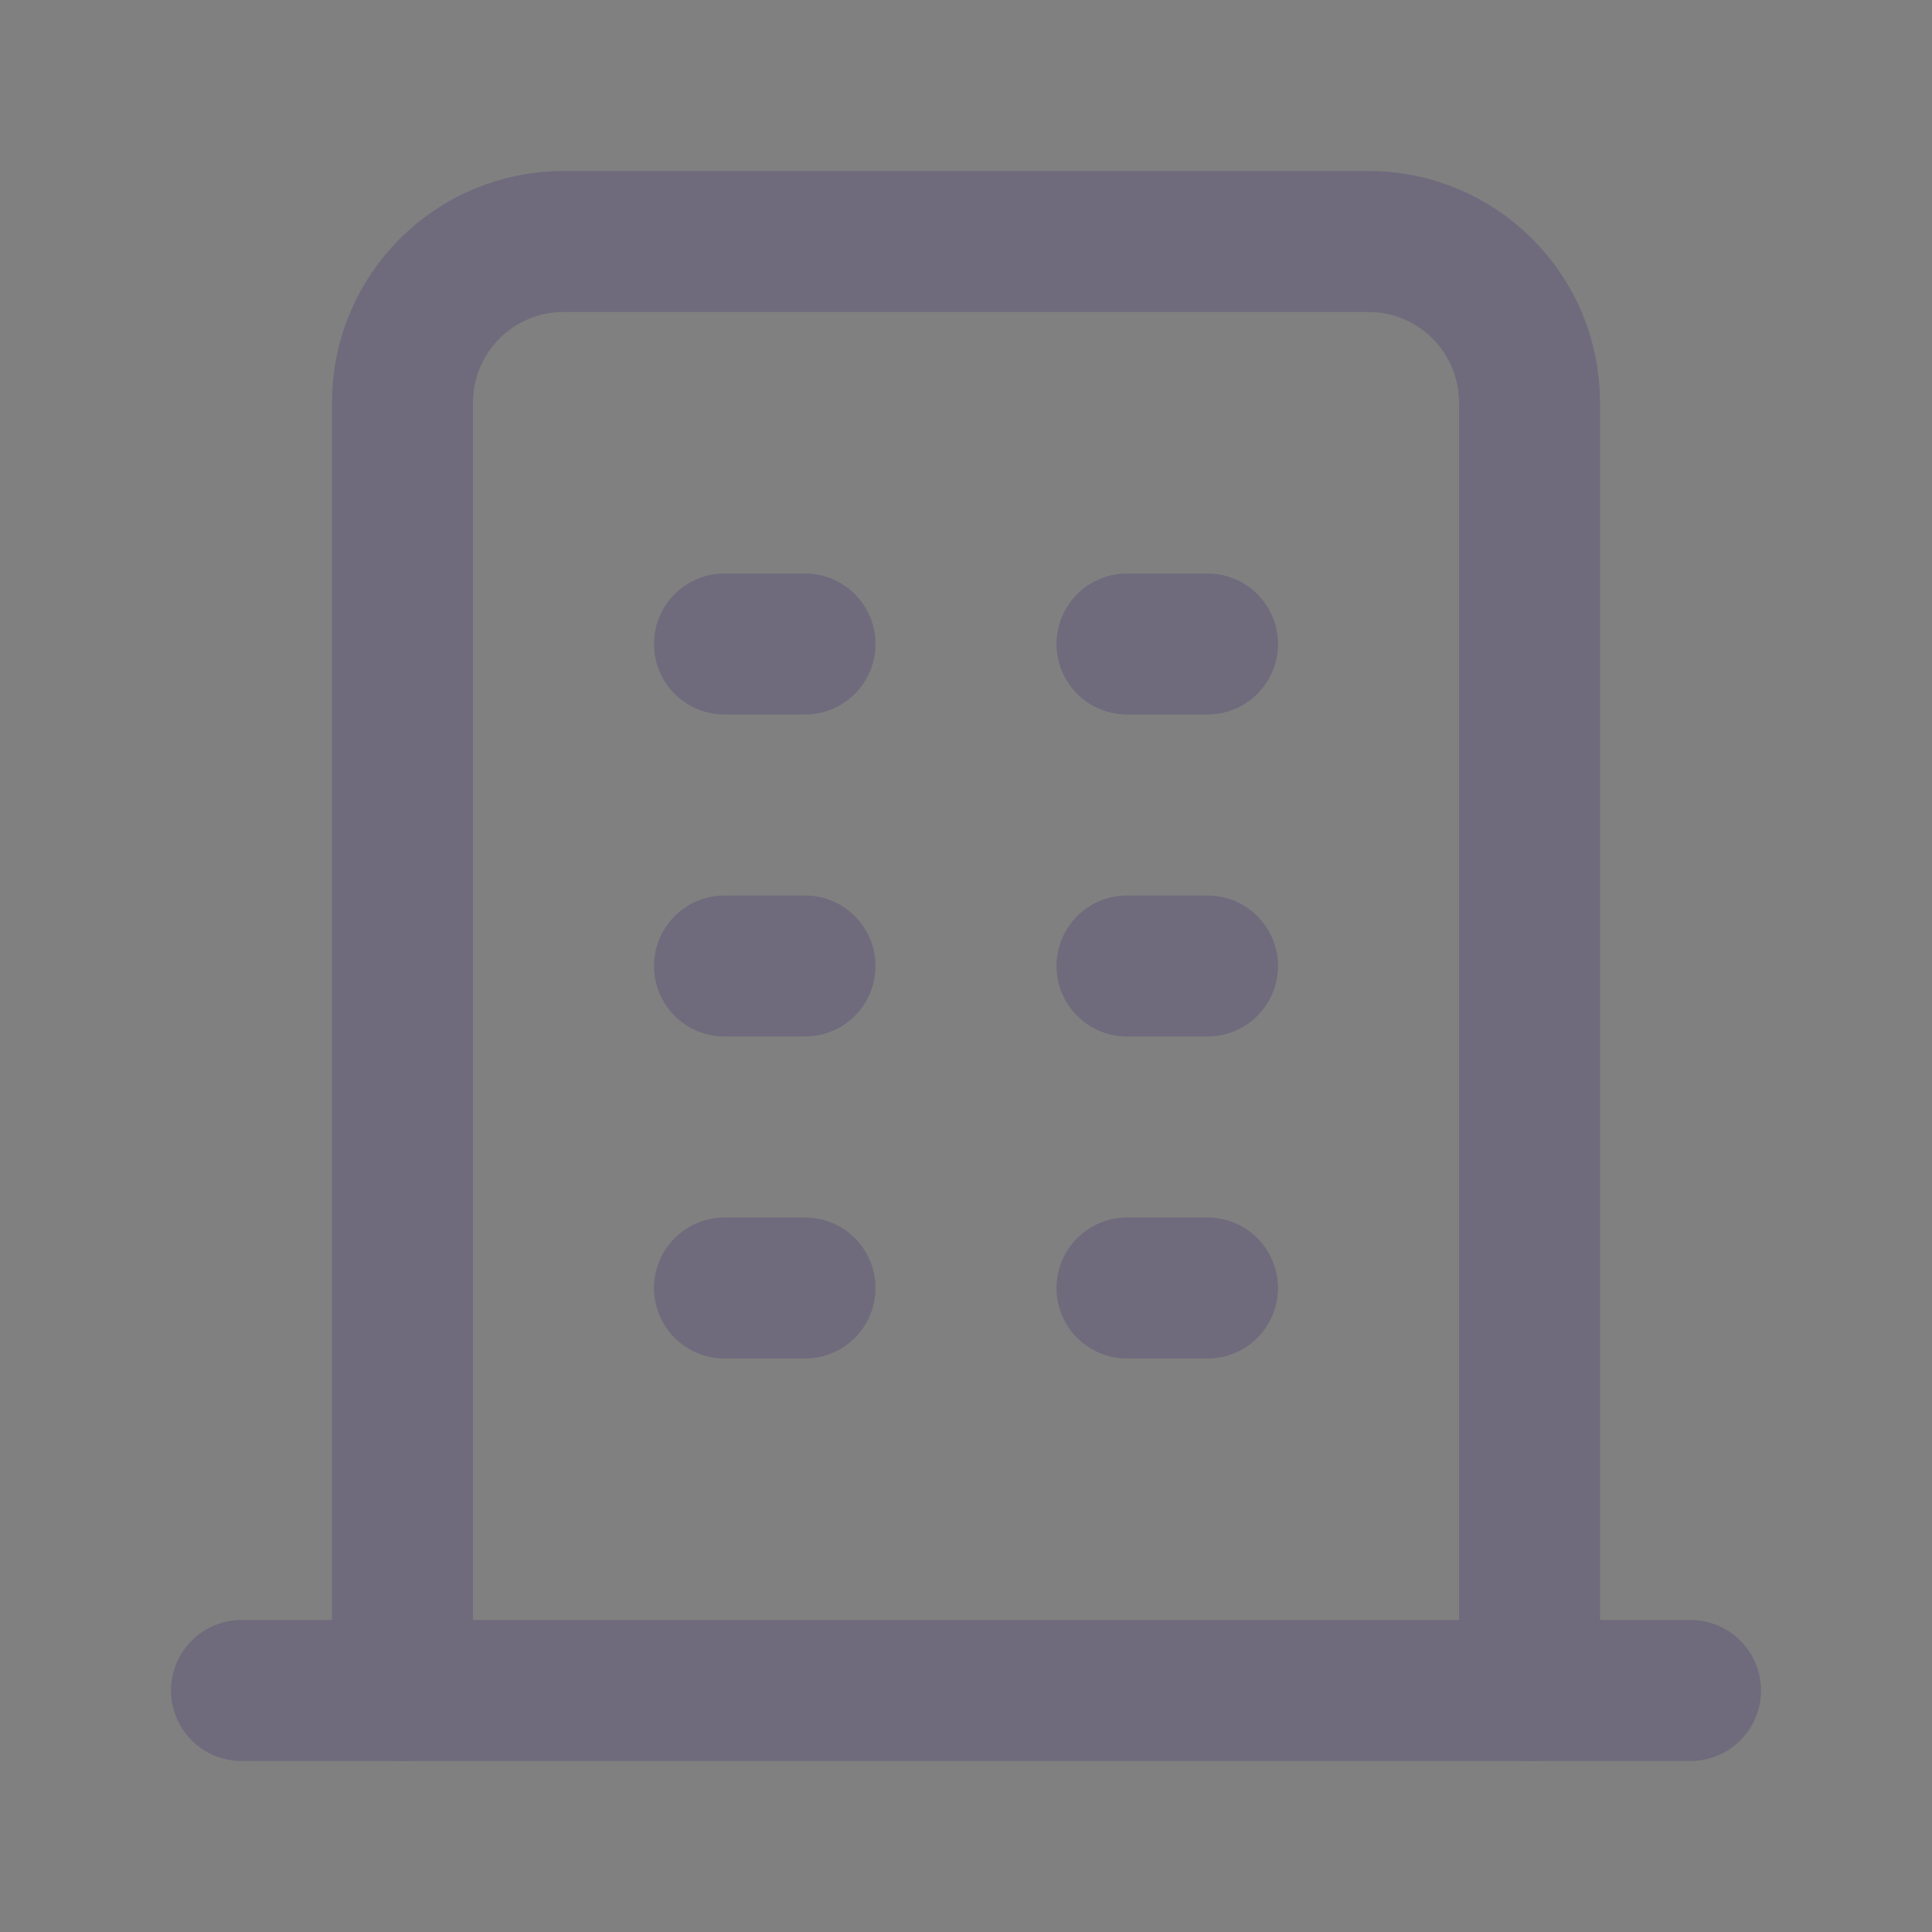 <svg width="24" height="24" viewBox="0 0 24 24" fill="none" xmlns="http://www.w3.org/2000/svg">
<rect x="0" y="0" width="24" height="24" fill="#808080" stroke="none"/>
<path d="M3 21H21" stroke="#4B465C" stroke-width="1.75" stroke-linecap="round" stroke-linejoin="round"/>
<path d="M3 21H21" stroke="white" stroke-opacity="0.2" stroke-width="1.75" stroke-linecap="round" stroke-linejoin="round"/>
<path d="M9 8H10" stroke="#4B465C" stroke-width="1.75" stroke-linecap="round" stroke-linejoin="round"/>
<path d="M9 8H10" stroke="white" stroke-opacity="0.2" stroke-width="1.75" stroke-linecap="round" stroke-linejoin="round"/>
<path d="M9 12H10" stroke="#4B465C" stroke-width="1.75" stroke-linecap="round" stroke-linejoin="round"/>
<path d="M9 12H10" stroke="white" stroke-opacity="0.2" stroke-width="1.75" stroke-linecap="round" stroke-linejoin="round"/>
<path d="M9 16H10" stroke="#4B465C" stroke-width="1.75" stroke-linecap="round" stroke-linejoin="round"/>
<path d="M9 16H10" stroke="white" stroke-opacity="0.2" stroke-width="1.75" stroke-linecap="round" stroke-linejoin="round"/>
<path d="M14 8H15" stroke="#4B465C" stroke-width="1.75" stroke-linecap="round" stroke-linejoin="round"/>
<path d="M14 8H15" stroke="white" stroke-opacity="0.2" stroke-width="1.75" stroke-linecap="round" stroke-linejoin="round"/>
<path d="M14 12H15" stroke="#4B465C" stroke-width="1.75" stroke-linecap="round" stroke-linejoin="round"/>
<path d="M14 12H15" stroke="white" stroke-opacity="0.2" stroke-width="1.75" stroke-linecap="round" stroke-linejoin="round"/>
<path d="M14 16H15" stroke="#4B465C" stroke-width="1.75" stroke-linecap="round" stroke-linejoin="round"/>
<path d="M14 16H15" stroke="white" stroke-opacity="0.2" stroke-width="1.75" stroke-linecap="round" stroke-linejoin="round"/>
<path d="M5 21V5C5 3.895 5.895 3 7 3H17C18.105 3 19 3.895 19 5V21" stroke="#4B465C" stroke-width="1.75" stroke-linecap="round" stroke-linejoin="round"/>
<path d="M5 21V5C5 3.895 5.895 3 7 3H17C18.105 3 19 3.895 19 5V21" stroke="white" stroke-opacity="0.2" stroke-width="1.75" stroke-linecap="round" stroke-linejoin="round"/>
</svg>
